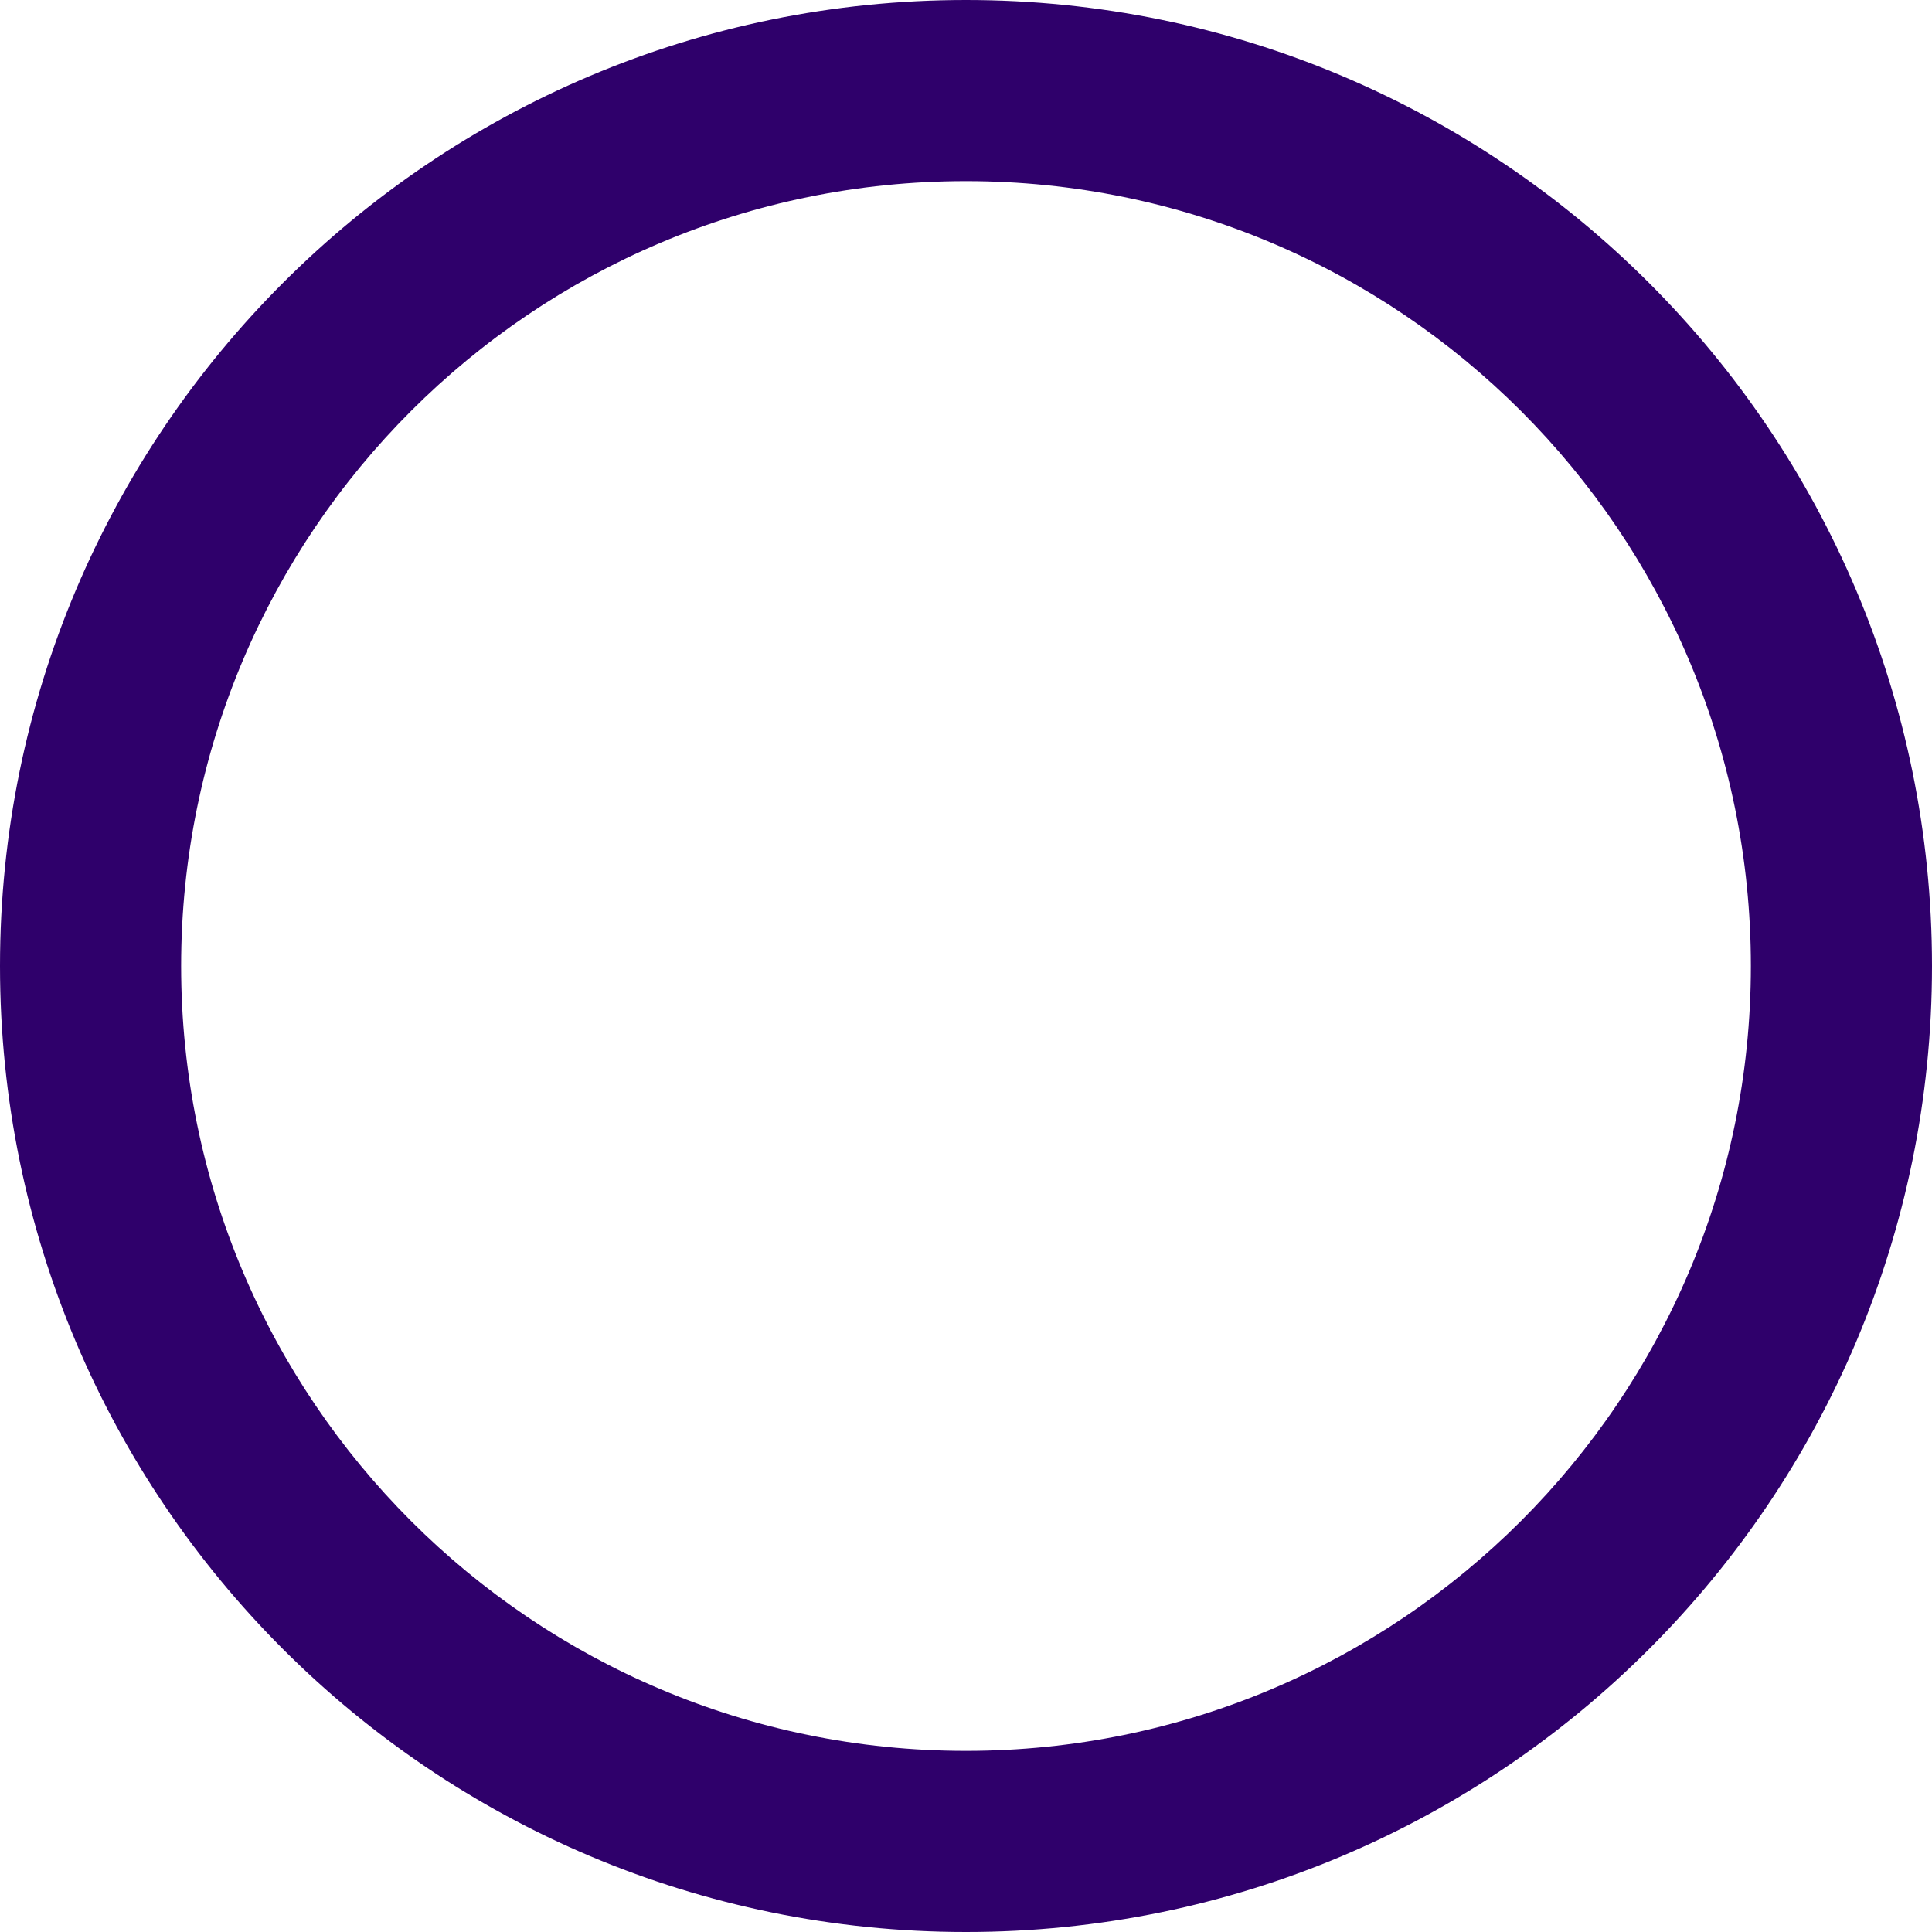 <svg width="146" height="146" viewBox="0 0 146 146" fill="none" xmlns="http://www.w3.org/2000/svg">
<path fill-rule="evenodd" clip-rule="evenodd" d="M73 146C113.317 146 146 113.317 146 73C146 32.683 113.317 0 73 0C32.683 0 0 32.683 0 73C0 113.317 32.683 146 73 146ZM73 132.312C105.757 132.312 132.312 105.757 132.312 73C132.312 40.243 105.757 13.688 73 13.688C40.243 13.688 13.688 40.243 13.688 73C13.688 105.757 40.243 132.312 73 132.312Z" fill="#2F006B"/>
</svg>
